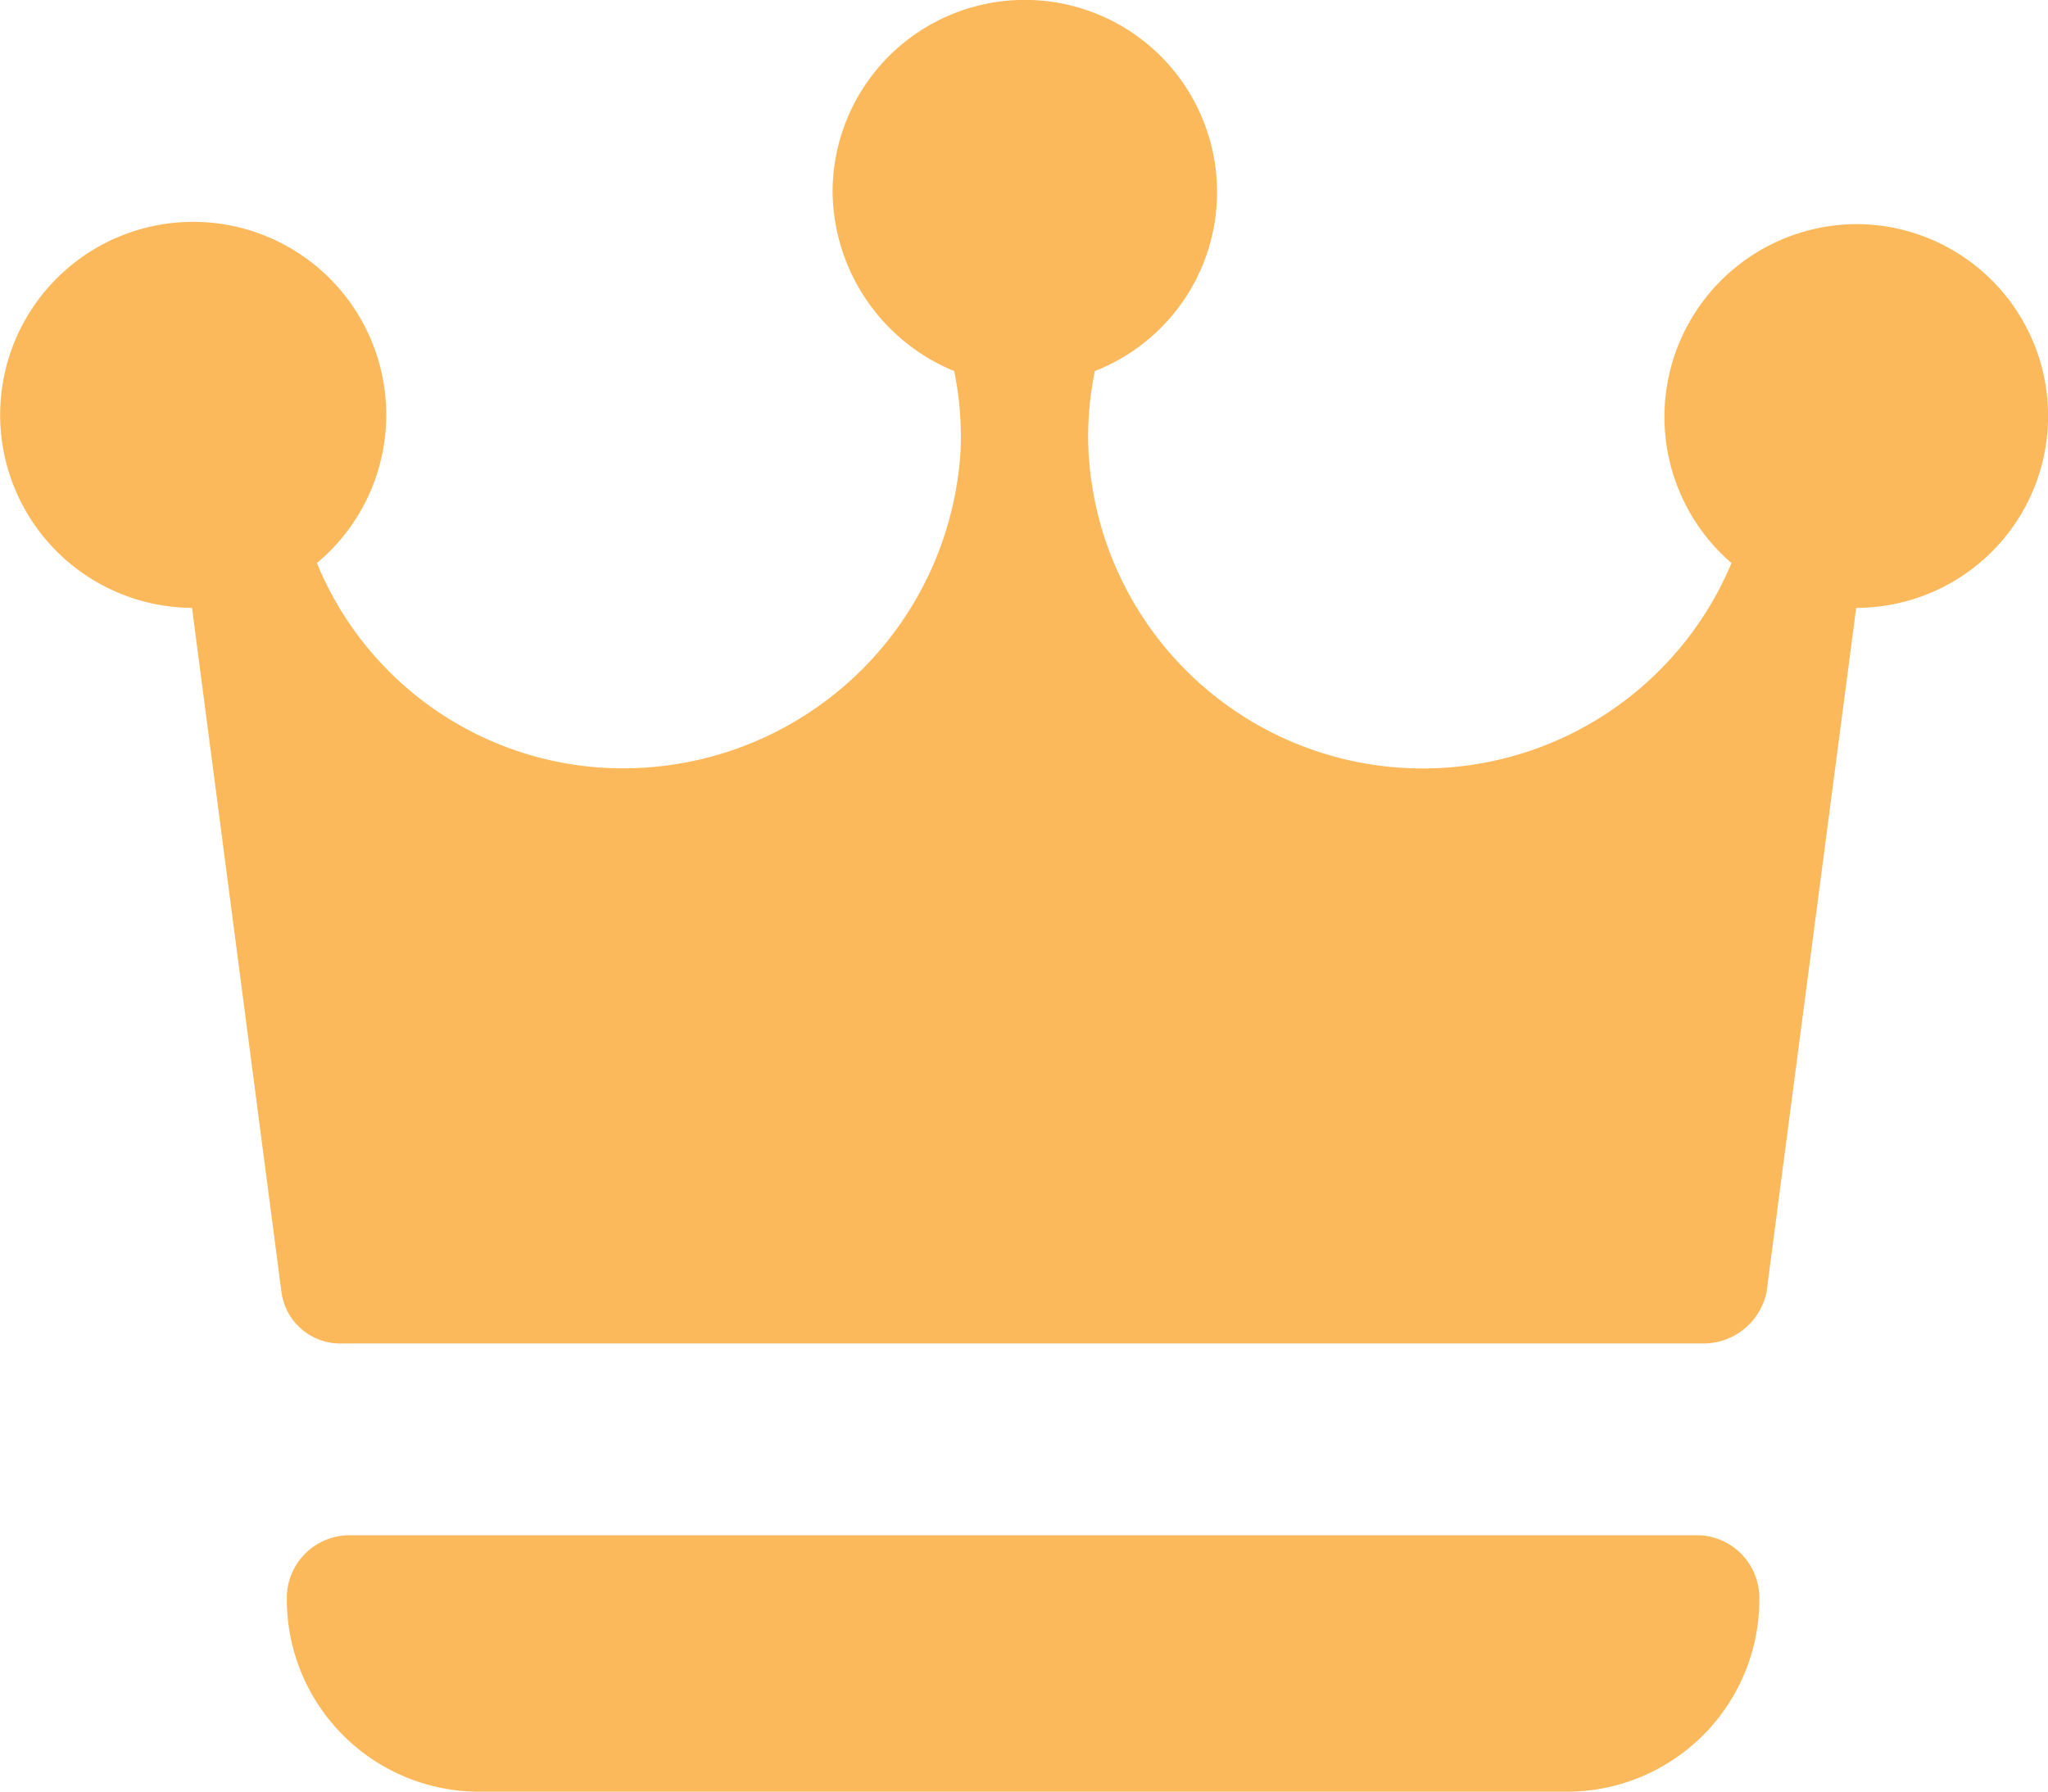 <svg id="Layer_1" data-name="Layer 1" xmlns="http://www.w3.org/2000/svg" viewBox="0 0 100.04 87.55"><defs><style>.cls-1{fill:#fcb95b;}</style></defs><title>new_opportunity</title><path class="cls-1" d="M83,81.24H17a3.07,3.07,0,0,0-3,3v.16a9.4,9.4,0,0,0,9.38,9.37H76.56a9.4,9.4,0,0,0,9.37-9.37v-.16A3.07,3.07,0,0,0,83,81.24Zm7.66-64.06a9.42,9.42,0,0,0-6.09,16.56,16.35,16.35,0,0,1-31.41-5.47,15.85,15.85,0,0,1,.31-3.91,9.39,9.39,0,1,0-12.81-8.75,9.57,9.57,0,0,0,5.94,8.75,15.85,15.85,0,0,1,.31,3.91,16.51,16.51,0,0,1-15.5,15.47,16.16,16.16,0,0,1-15.94-10,9.43,9.43,0,1,0-6.1,2.19l4.37,33.44a2.9,2.9,0,0,0,3,2.5H83.28a3.15,3.15,0,0,0,3-2.5l4.38-33.44a9.37,9.37,0,0,0,0-18.75Z" transform="translate(0.01 -6.23)"/></svg>